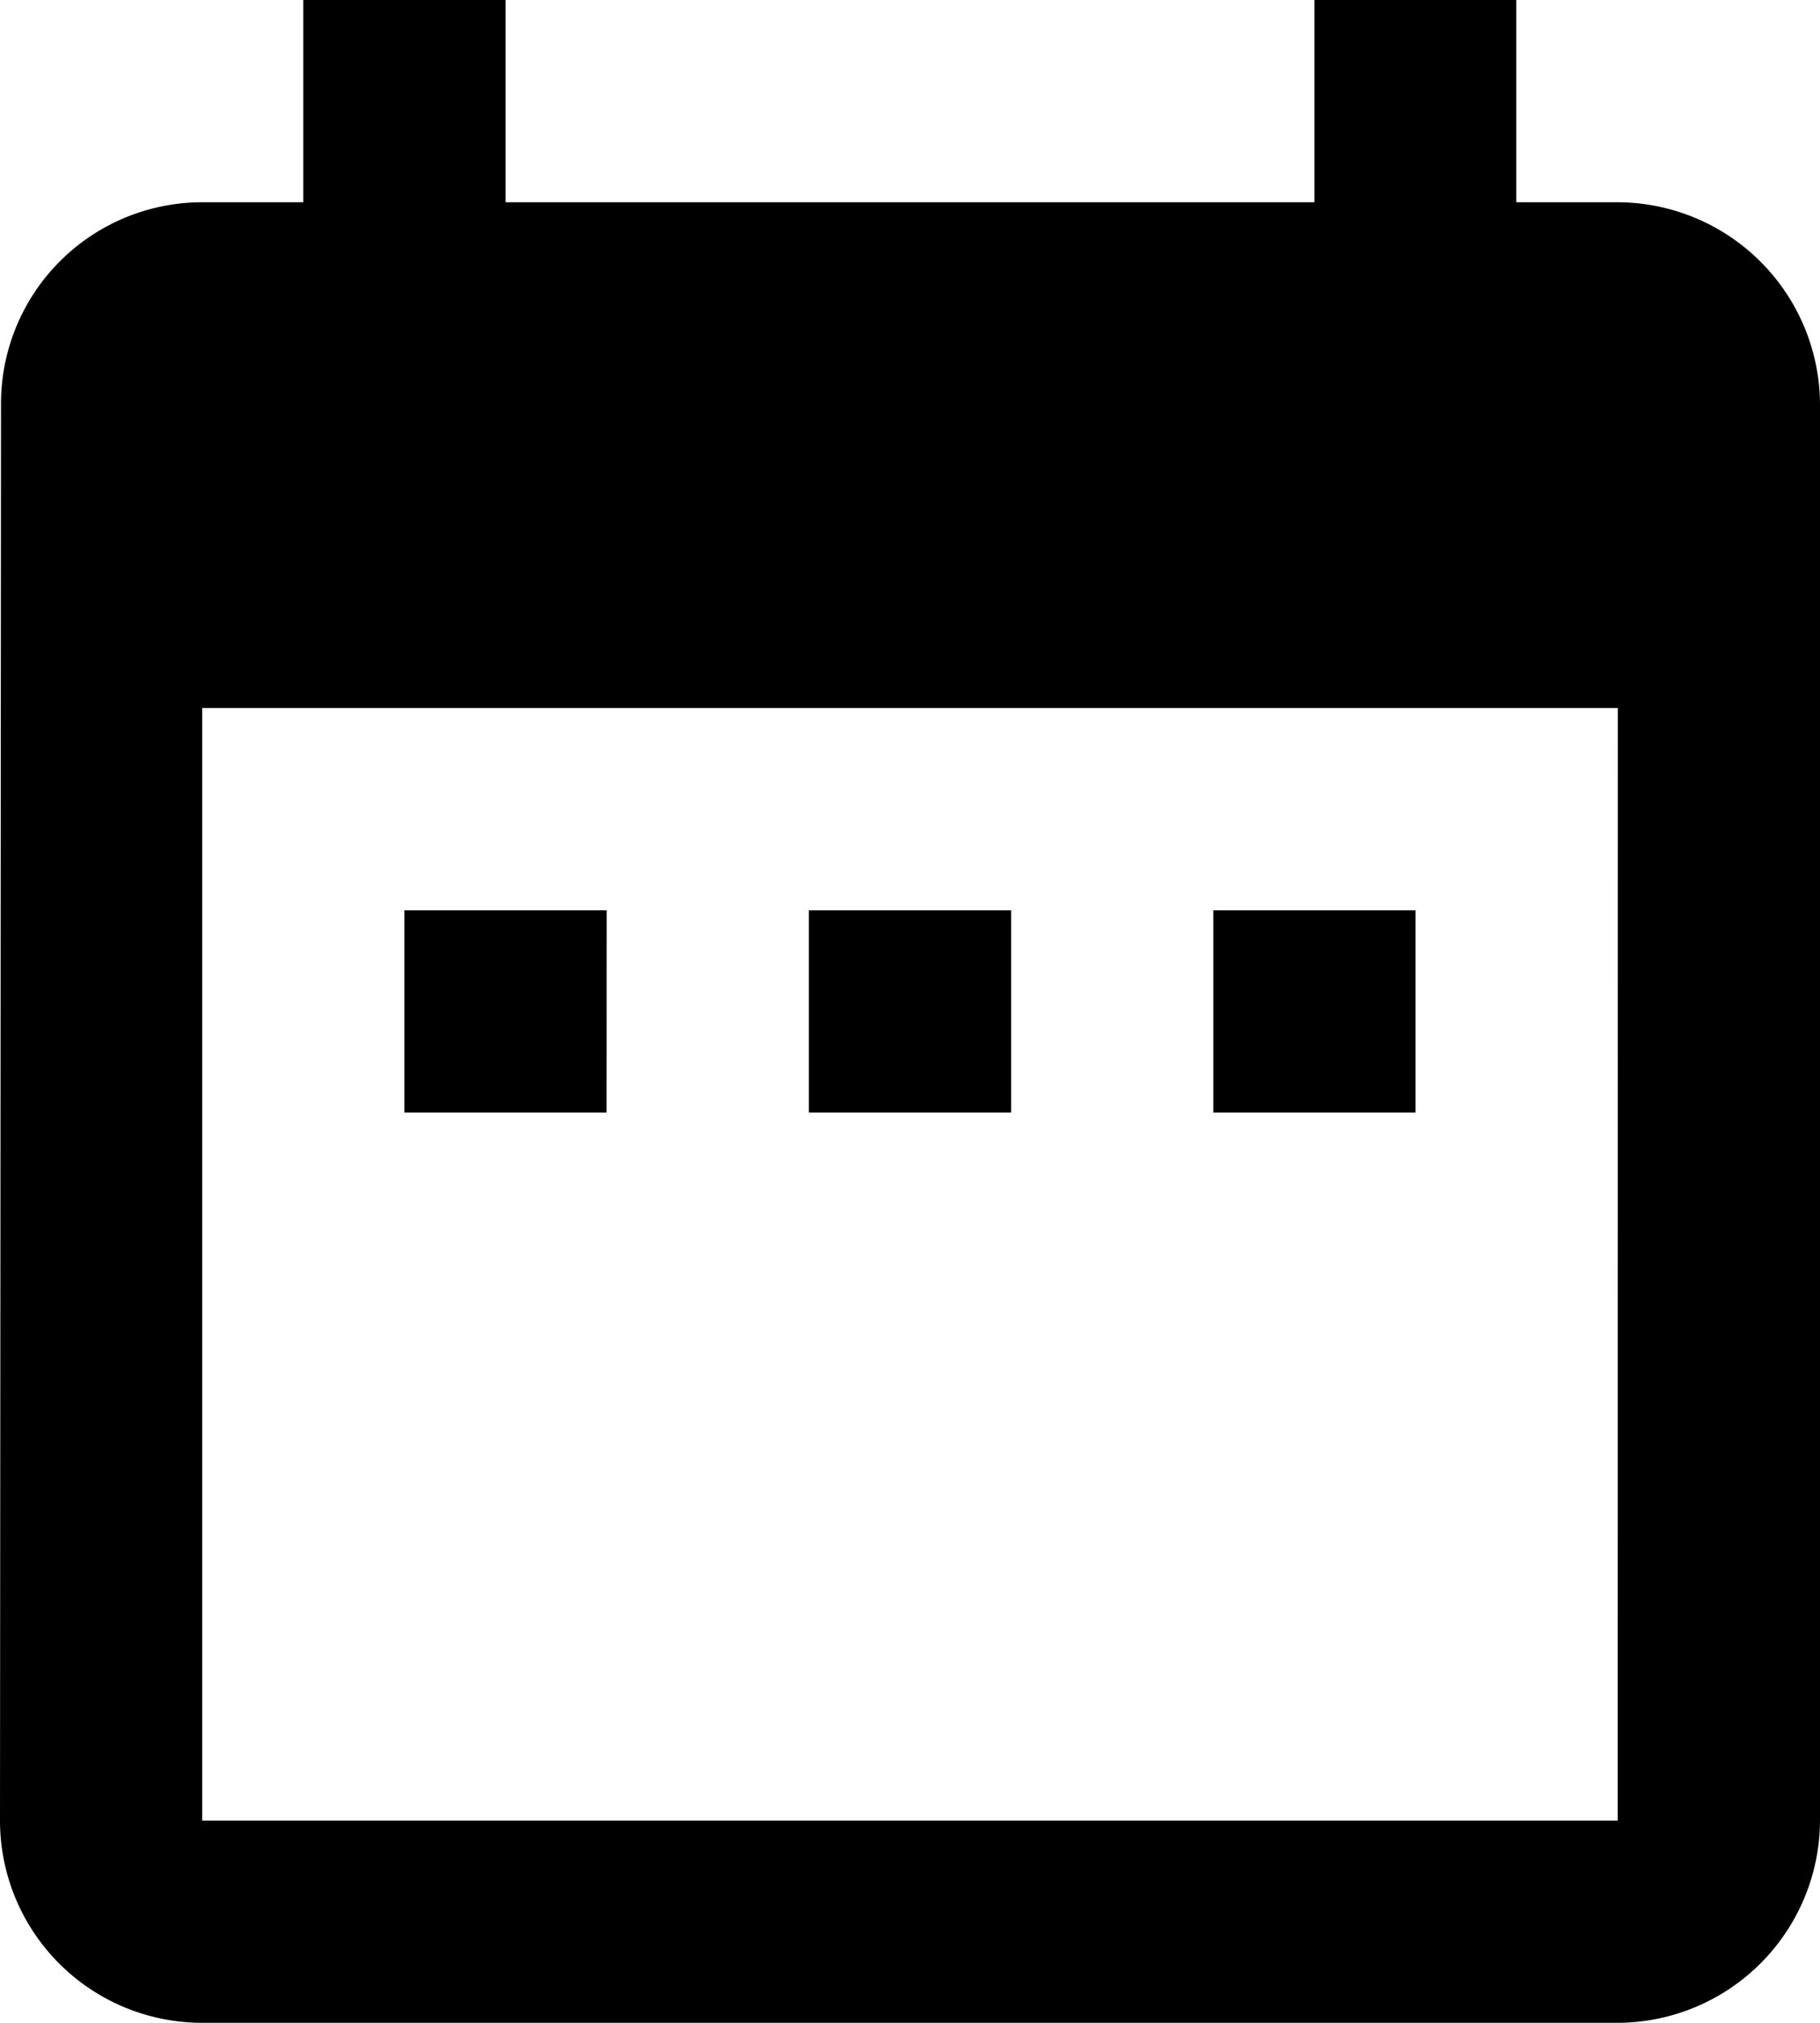 <svg xmlns="http://www.w3.org/2000/svg" width="19.73" height="21.922" viewBox="0 0 19.73 21.922">
  <path id="Icon_material-date-range" data-name="Icon material-date-range" d="M11.077,12.865H8.884v2.192h2.192Zm4.384,0H13.269v2.192h2.192Zm4.384,0H17.653v2.192h2.192Zm2.192-7.673h-1.1V3H18.749V5.192H9.981V3H7.788V5.192h-1.1A2.182,2.182,0,0,0,4.511,7.384L4.5,22.73a2.192,2.192,0,0,0,2.192,2.192H22.038A2.2,2.2,0,0,0,24.23,22.73V7.384A2.2,2.2,0,0,0,22.038,5.192Zm0,17.538H6.692V10.673H22.038Z" transform="translate(-4.5 -3)"/>
</svg>
